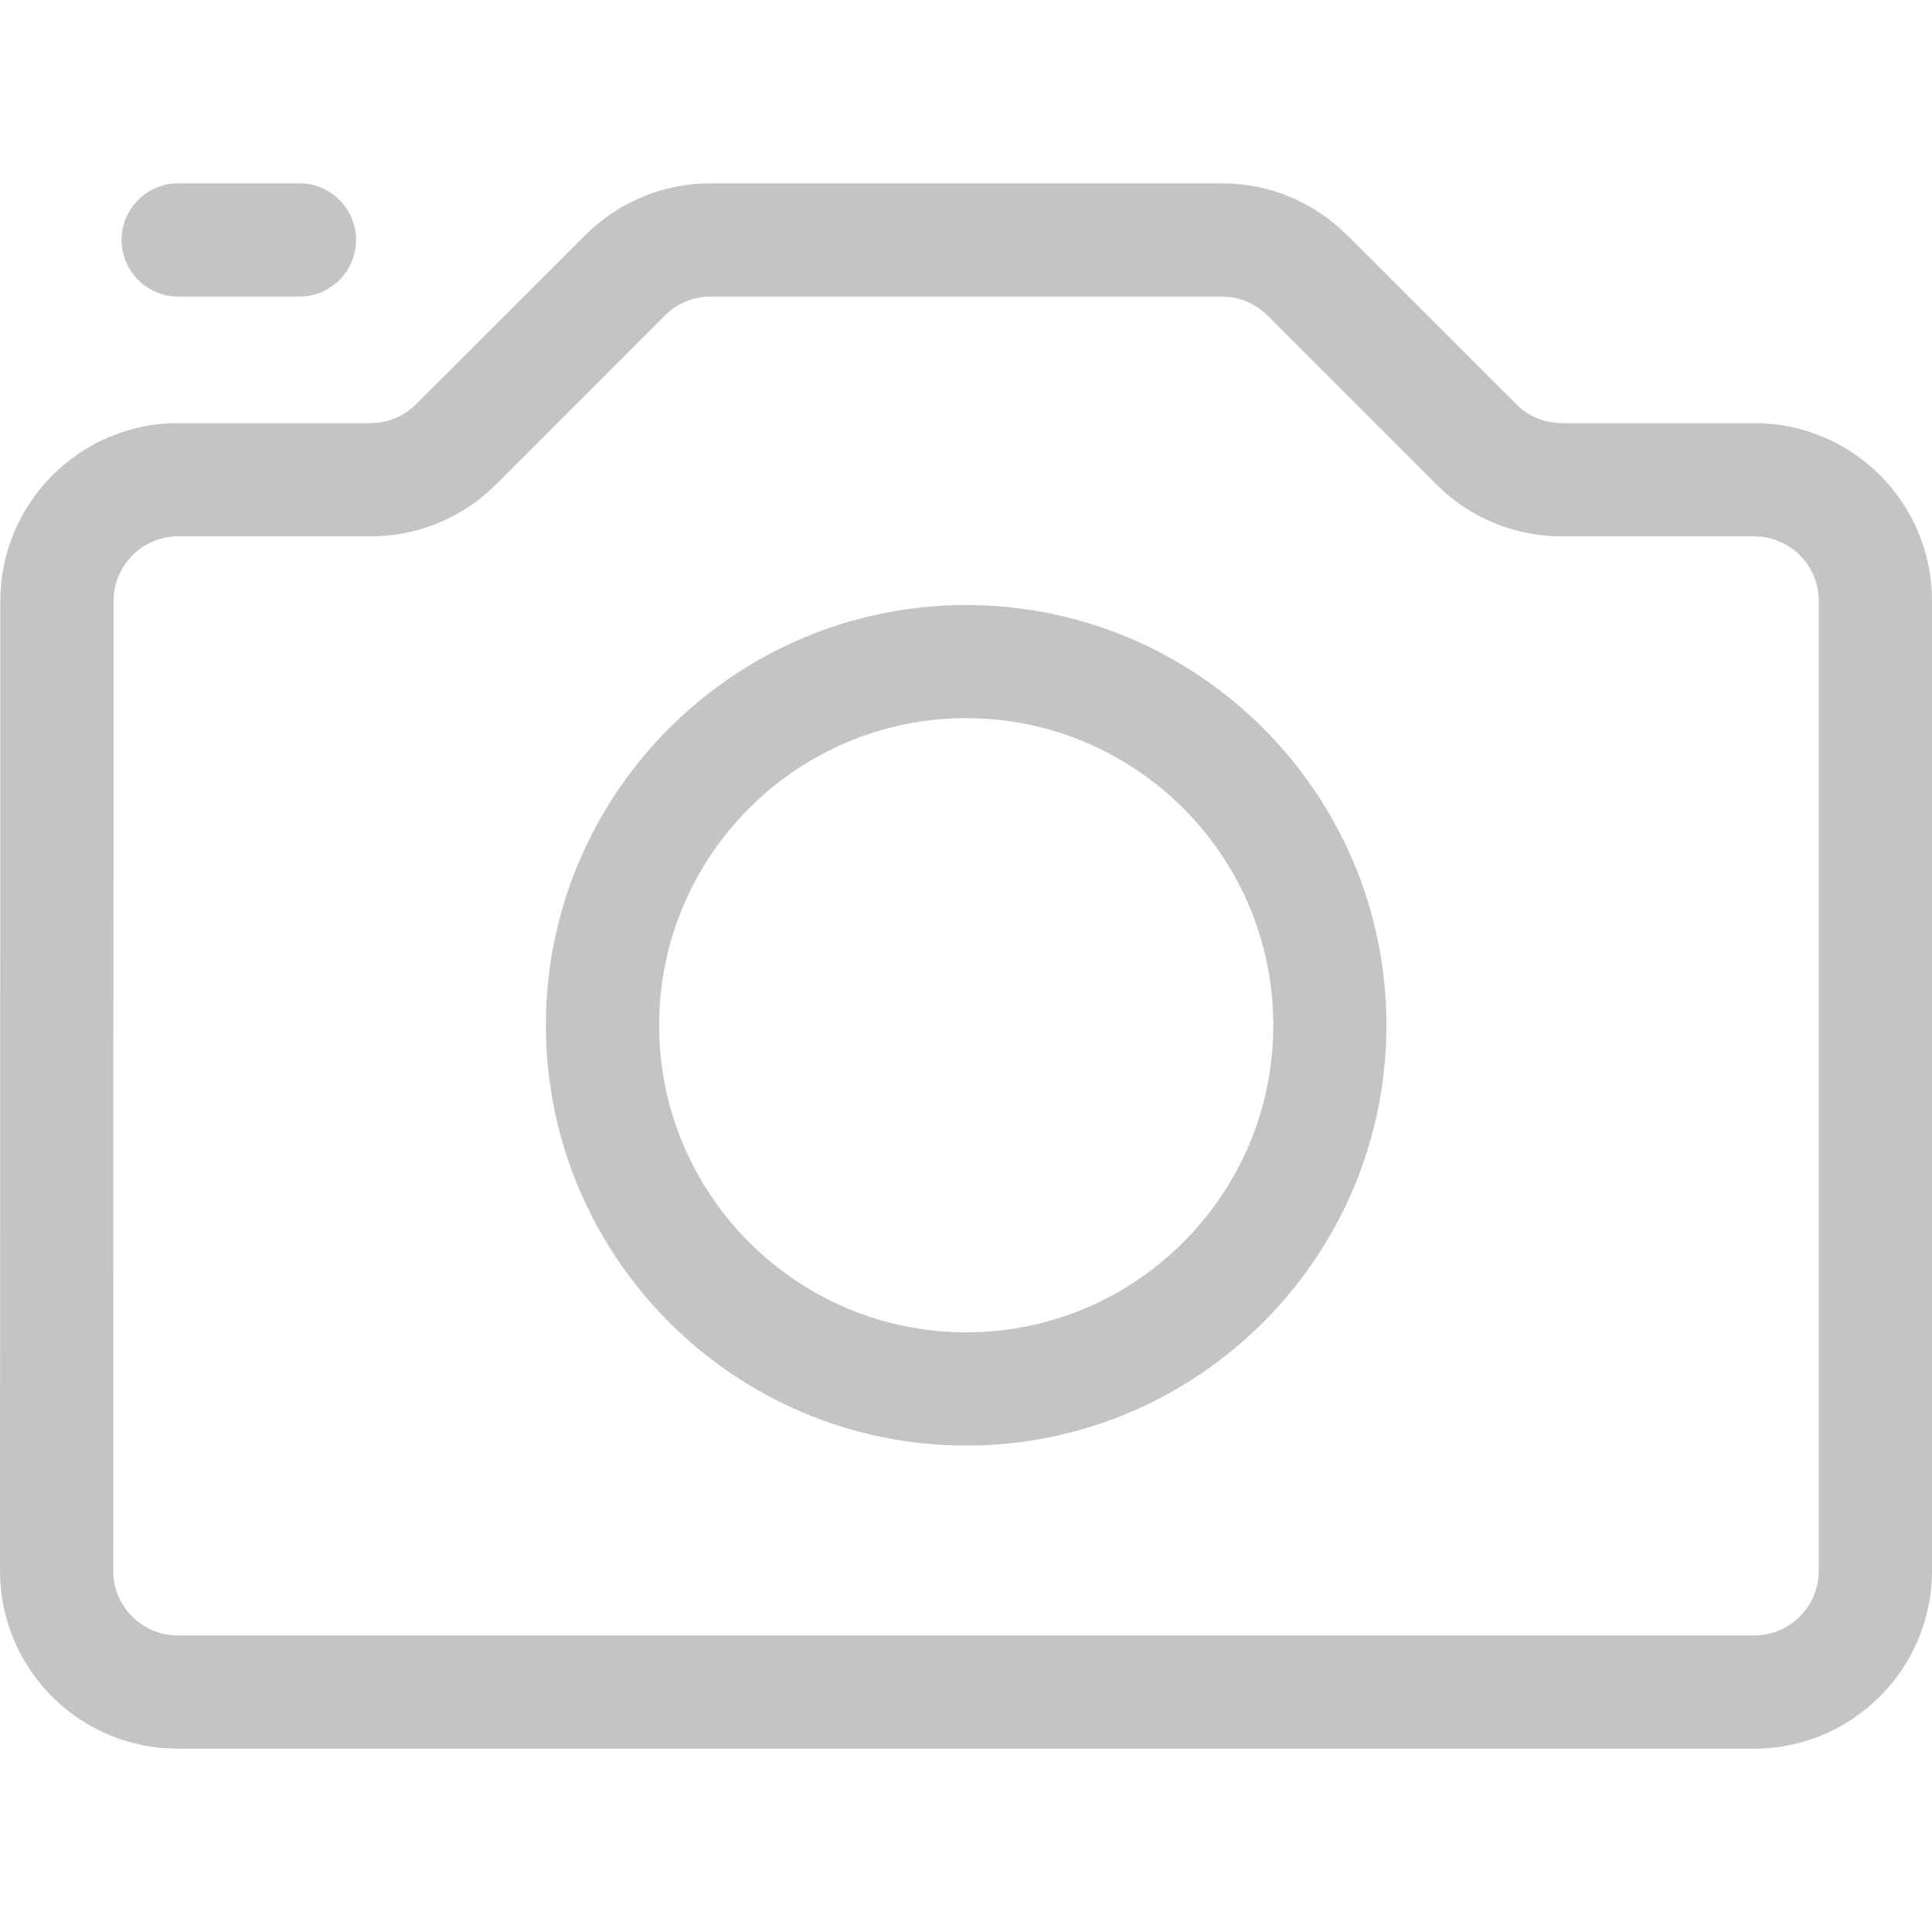 <svg width="18" height="18" viewBox="0 0 18 18" fill="none" xmlns="http://www.w3.org/2000/svg">
<g clip-path="url(#clip0_3:1050)">
<path d="M16.343 3.942H14.552C14.391 3.942 14.24 3.88 14.126 3.766L12.554 2.194C12.241 1.881 11.825 1.708 11.382 1.708H6.621C6.179 1.708 5.762 1.881 5.45 2.194L3.877 3.766C3.763 3.88 3.612 3.942 3.451 3.942H1.66C0.747 3.942 0.003 4.685 0.003 5.599L8.01017e-08 14.634C-0 15.55 0.74 16.292 1.657 16.292H16.343C17.257 16.292 18 15.548 18 14.635V5.599C18 4.684 17.26 3.942 16.343 3.942ZM16.945 14.635C16.945 14.967 16.675 15.237 16.343 15.237H1.657C1.324 15.237 1.055 14.968 1.055 14.634L1.058 5.599C1.058 5.267 1.328 4.997 1.66 4.997H3.451C3.894 4.997 4.31 4.825 4.623 4.512L6.195 2.939C6.309 2.826 6.46 2.763 6.621 2.763H11.382C11.543 2.763 11.694 2.826 11.808 2.939L13.381 4.512C13.694 4.825 14.11 4.997 14.552 4.997H16.343C16.676 4.997 16.945 5.266 16.945 5.599V14.635Z" fill="#C4C4C4"/>
<path d="M9.002 5.637C6.843 5.637 5.086 7.393 5.086 9.552C5.086 11.711 6.843 13.468 9.002 13.468C11.161 13.468 12.917 11.711 12.917 9.552C12.917 7.393 11.161 5.637 9.002 5.637ZM9.002 12.413C7.424 12.413 6.141 11.13 6.141 9.552C6.141 7.975 7.424 6.691 9.002 6.691C10.579 6.691 11.863 7.975 11.863 9.552C11.863 11.13 10.579 12.413 9.002 12.413Z" fill="#C4C4C4"/>
<path d="M1.66 2.763H2.79C3.081 2.763 3.317 2.527 3.317 2.236C3.317 1.945 3.081 1.708 2.79 1.708H1.66C1.369 1.708 1.133 1.945 1.133 2.236C1.133 2.527 1.369 2.763 1.66 2.763Z" fill="#C4C4C4"/>
</g>
<defs>
<clipPath id="clip0_3:1050">
<rect width="18" height="18" fill="white"/>
</clipPath>
</defs>
</svg>
